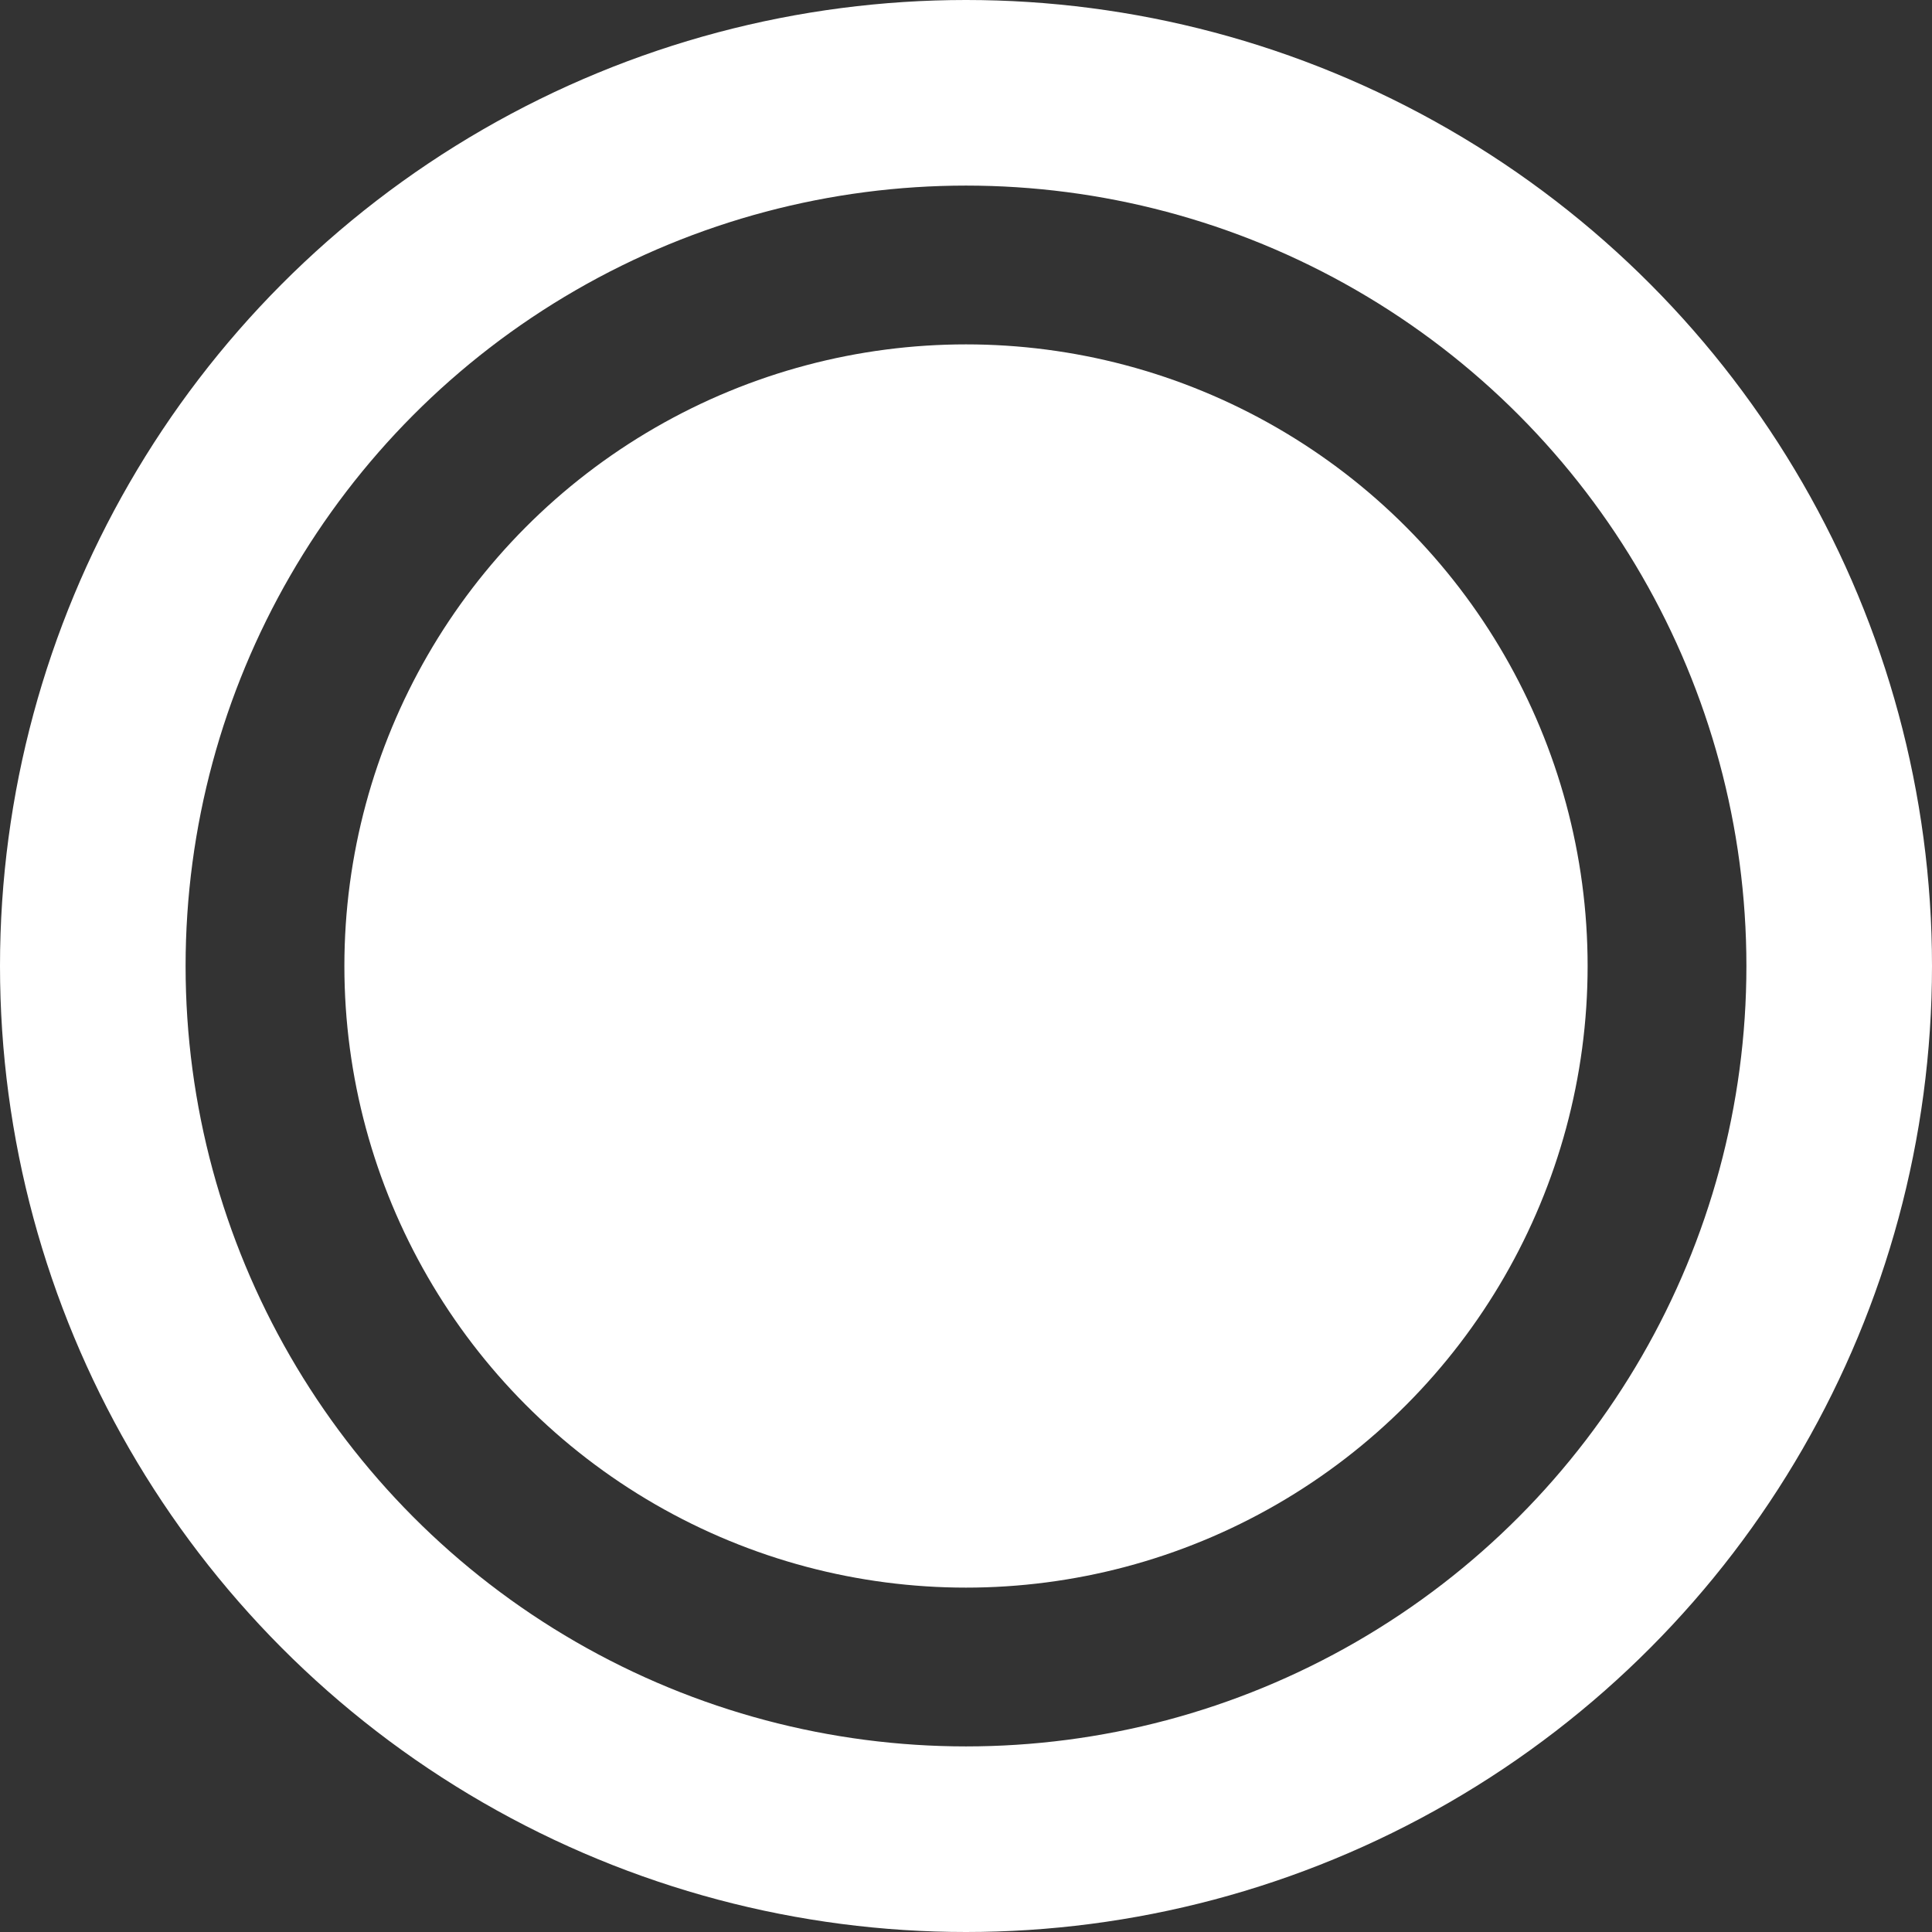 <svg width="32" height="32" version="1.1" viewBox="0 0 32 32" xmlns="http://www.w3.org/2000/svg"><rect x="0" y="0" width="32" height="32" fill="#333333" stroke="none"/><circle cx="16" cy="16" r="14.463" fill="none" stroke="#fff" stroke-linecap="round" stroke-linejoin="round" stroke-width="3.074" style="paint-order:stroke markers fill"/><circle cx="16" cy="16" r="10.296" fill="#fff" fill-rule="evenodd" style="paint-order:stroke markers fill"/></svg>
